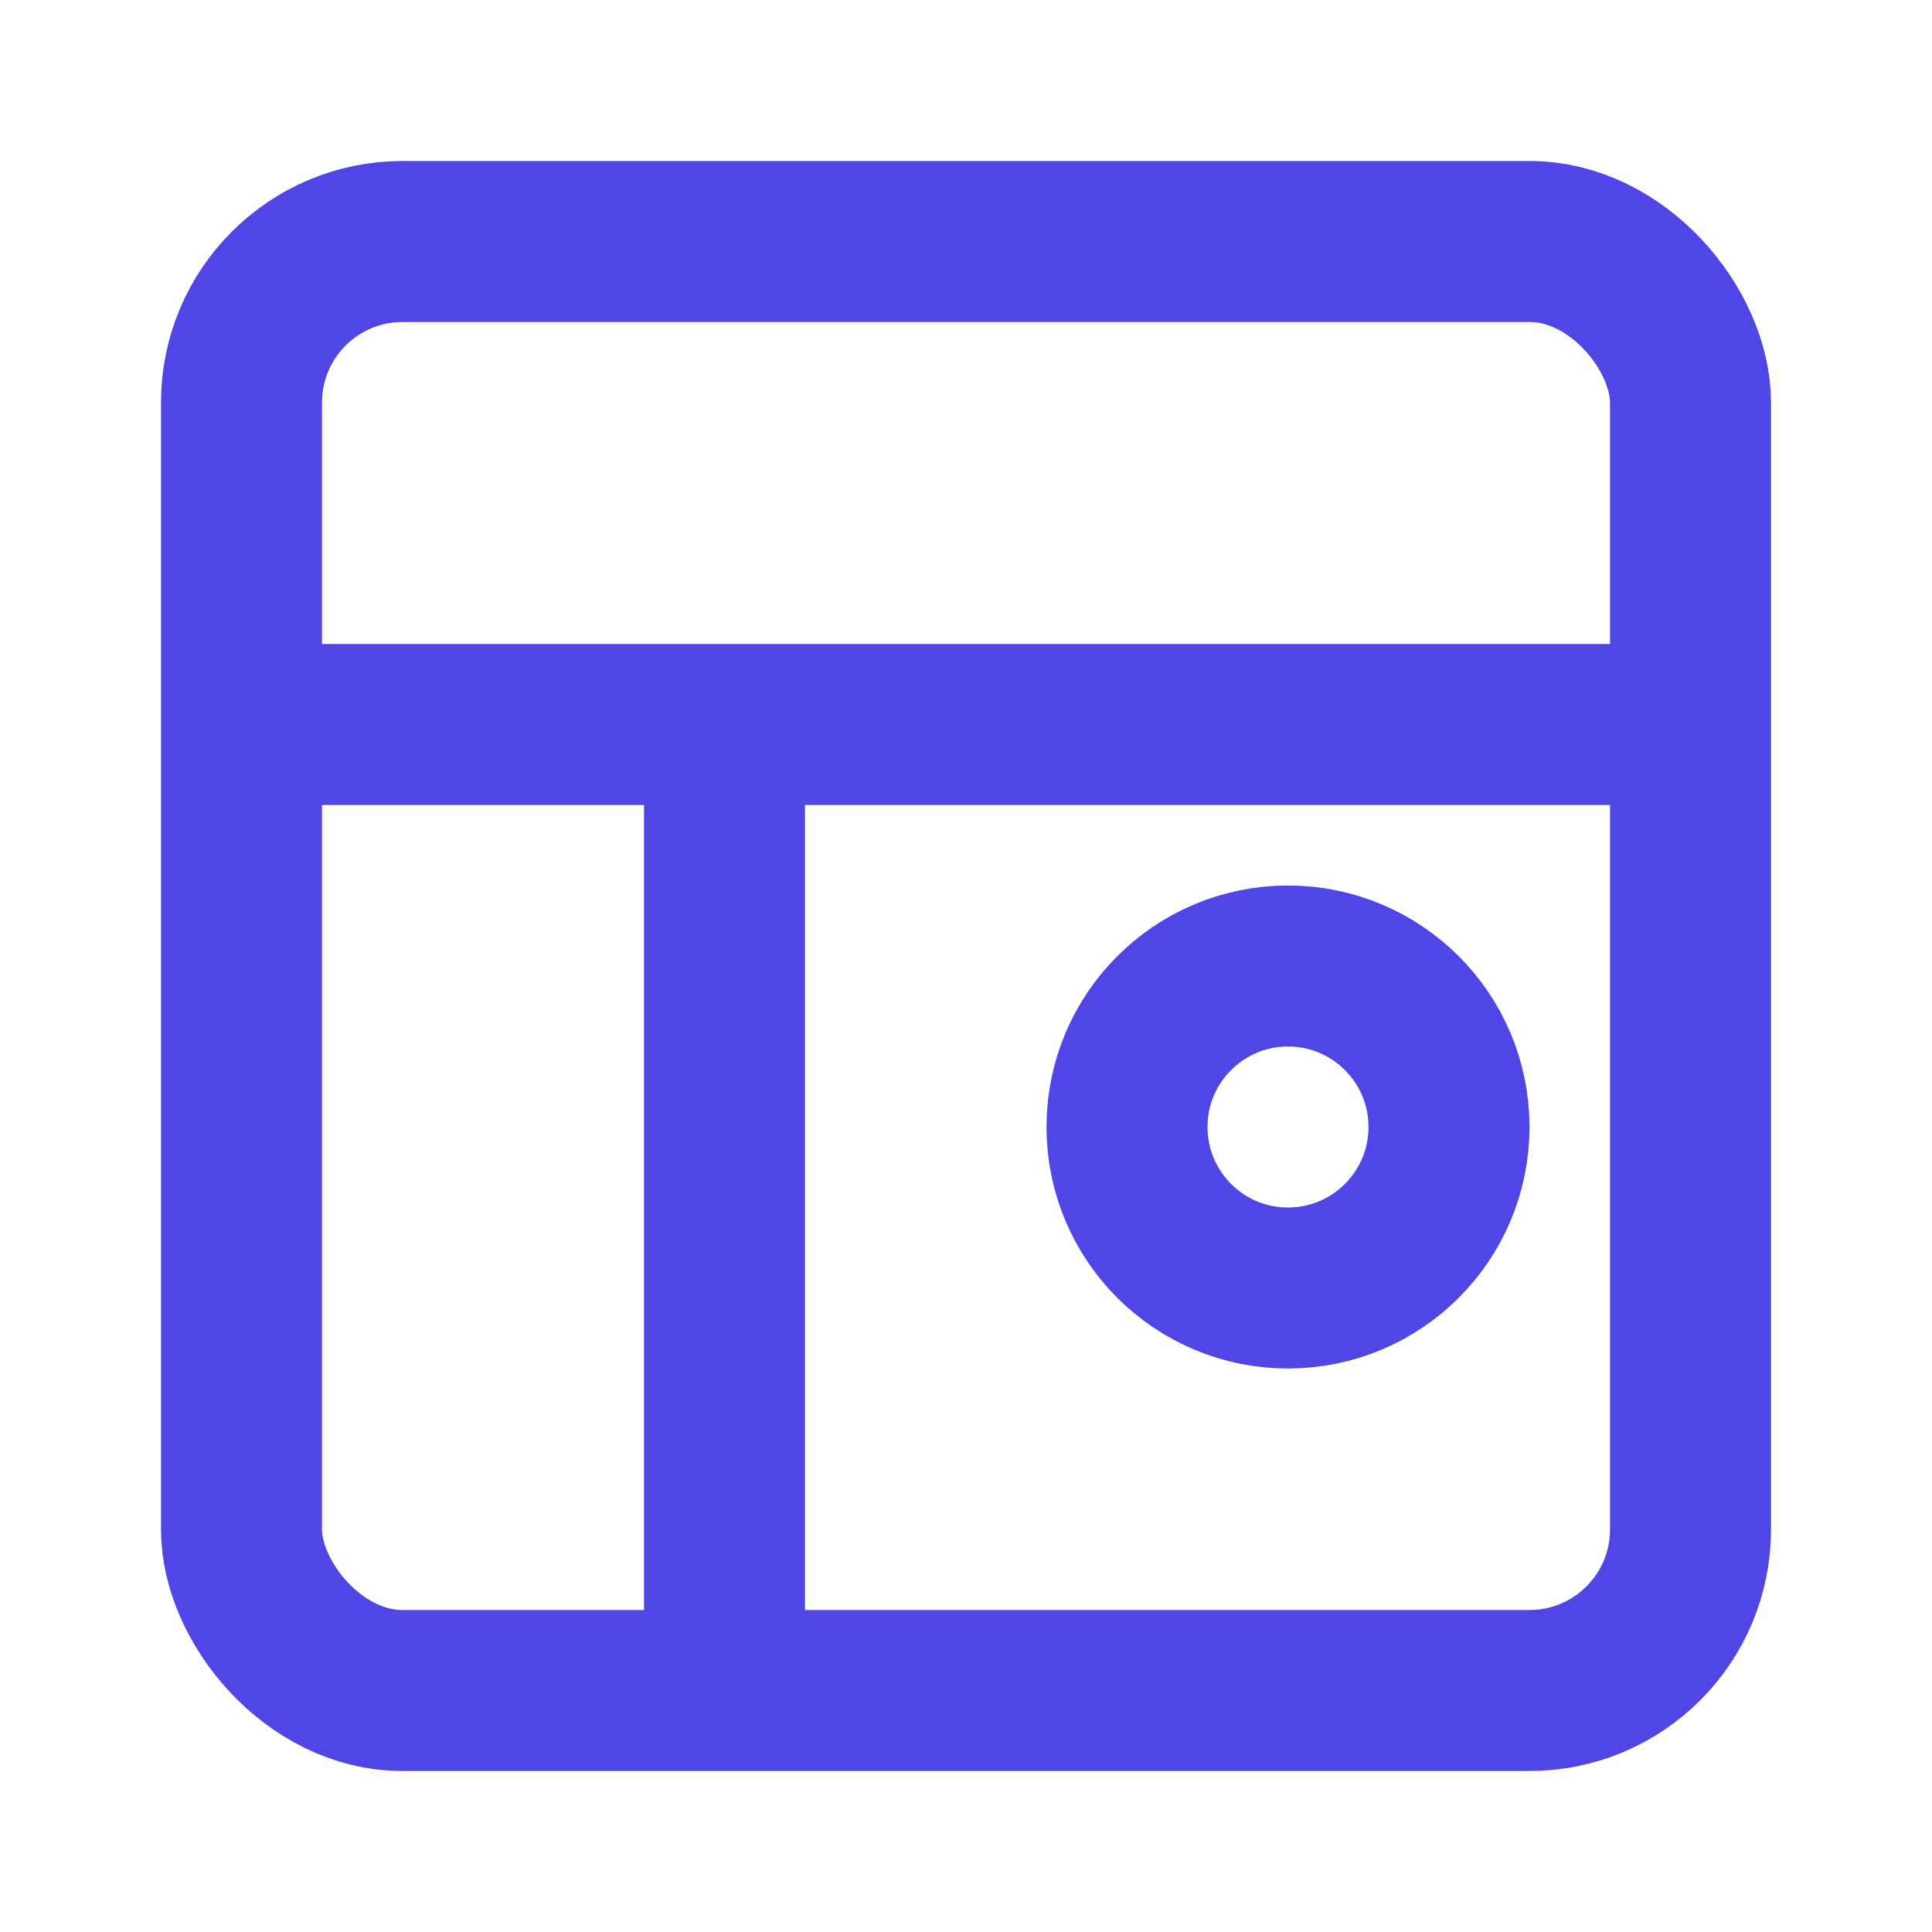 <svg width="24" height="24" viewBox="0 0 24 24" fill="none" xmlns="http://www.w3.org/2000/svg">
  <rect x="3" y="3" width="18" height="18" rx="2" stroke="#4F46E5" stroke-width="2"/>
  <path d="M3 9H21" stroke="#4F46E5" stroke-width="2"/>
  <path d="M9 21V9" stroke="#4F46E5" stroke-width="2"/>
  <circle cx="16" cy="14" r="2" stroke="#4F46E5" stroke-width="2"/>
</svg> 
